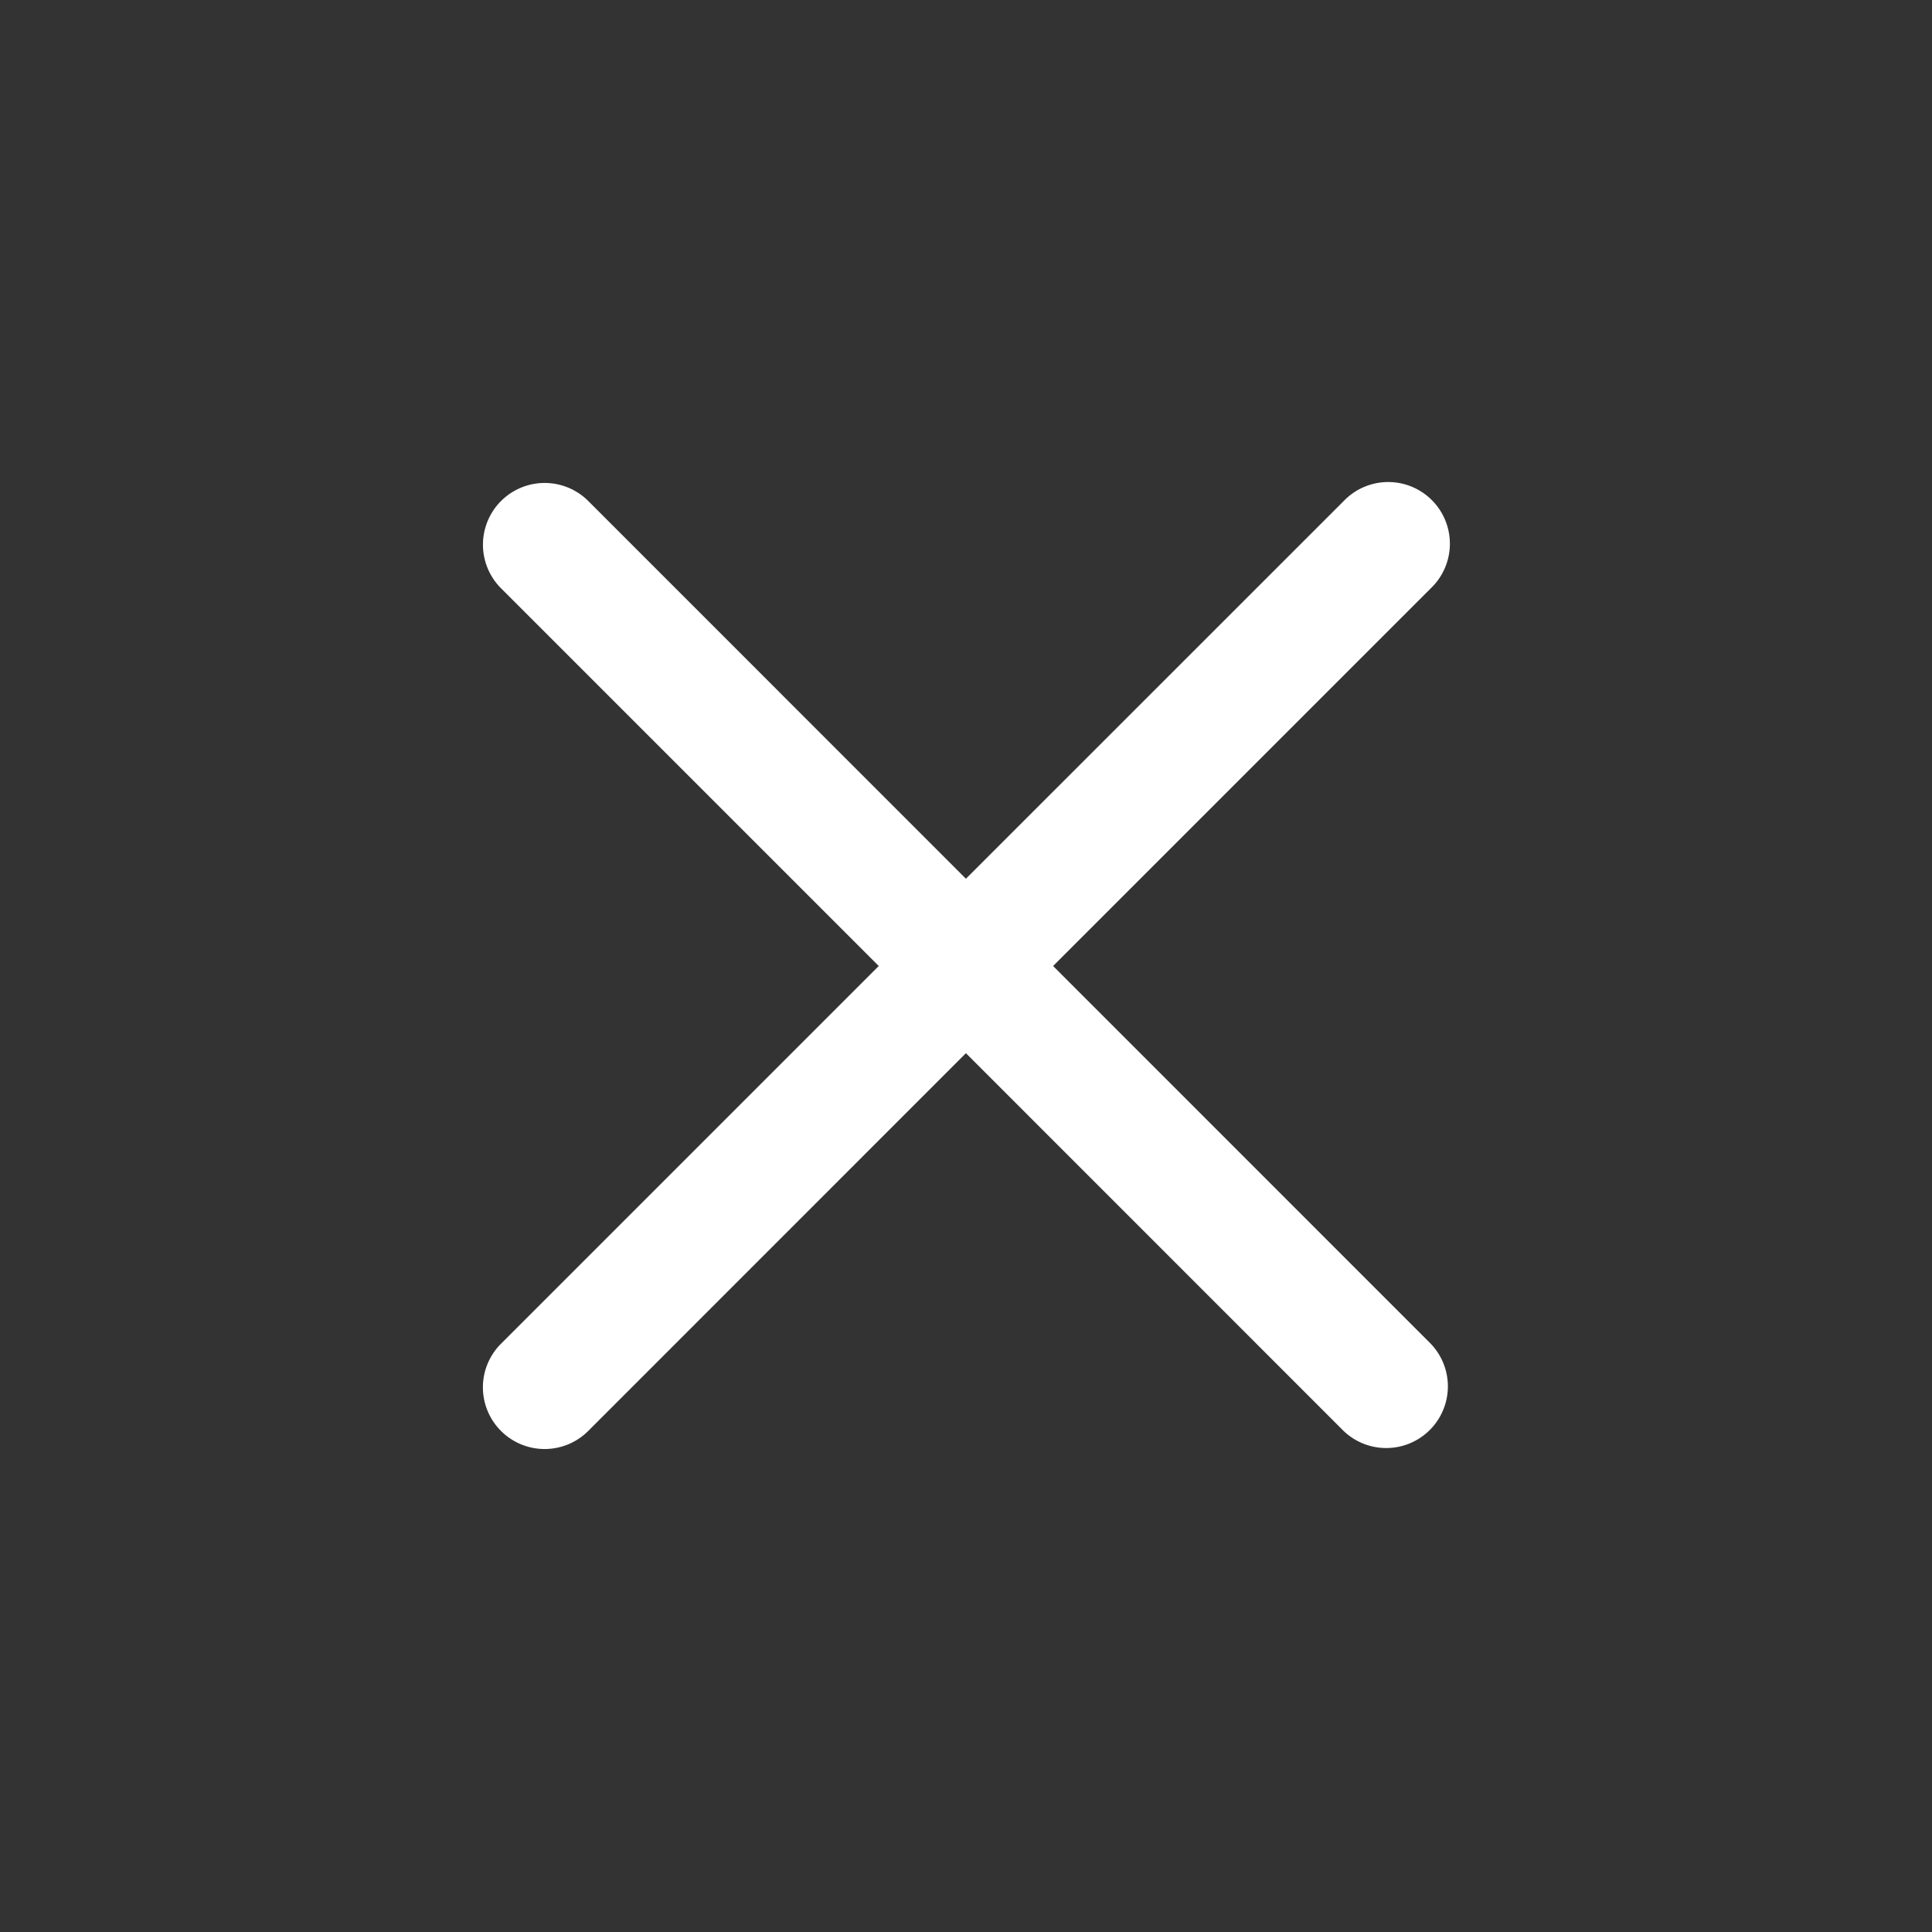 <svg xmlns="http://www.w3.org/2000/svg" width="24" height="24" viewBox="0 0 24 24">
    <rect x="0" y="0" width="24" height="24" fill="#333333" stroke="none"/>
    <path style="fill:none" d="M0 0h24v24H0z"/>
    <path data-name="ic" d="M.225 11.776a.765.765 0 0 1 0-1.084L4.917 6 .225 1.308A.766.766 0 0 1 1.309.224L6 4.916 10.692.225a.766.766 0 1 1 1.083 1.083L7.083 6l4.692 4.693a.766.766 0 0 1-1.083 1.083L6 7.083l-4.692 4.693a.766.766 0 0 1-1.083 0z" transform="translate(5.999 6)" style="fill:#fff"/>
</svg>
